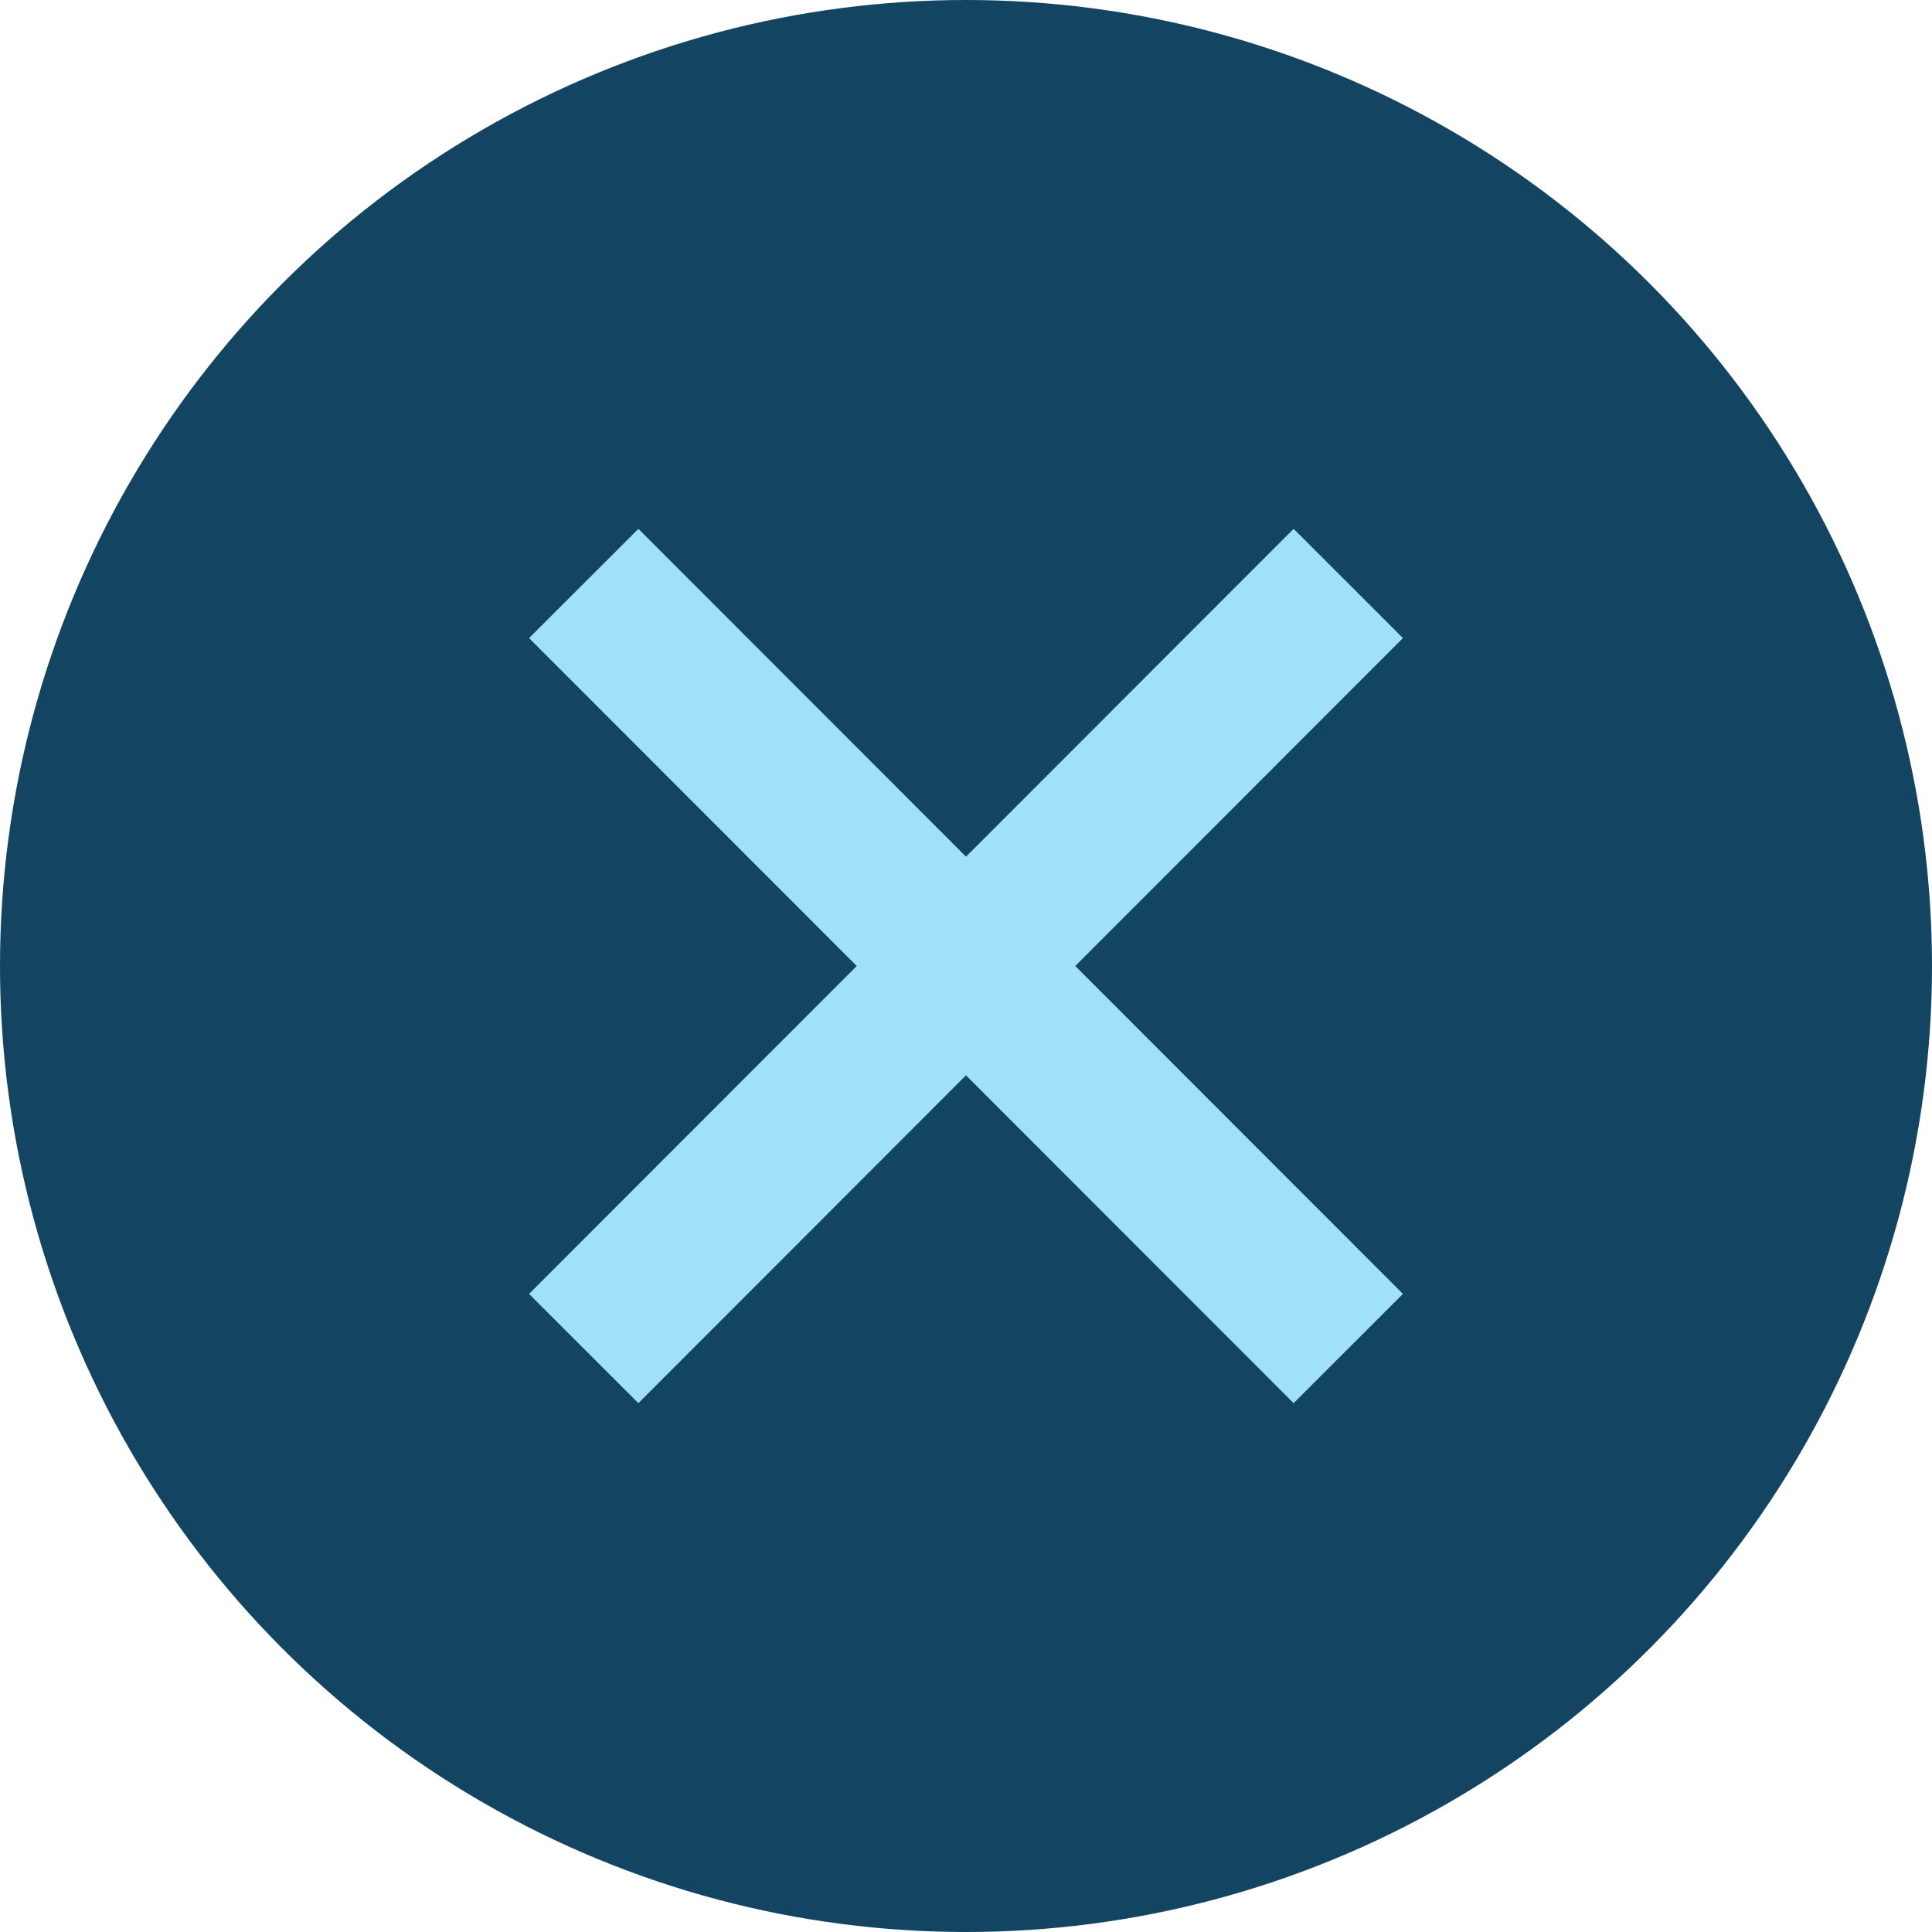 <?xml version="1.0" encoding="UTF-8"?>
<svg width="25px" height="25px" viewBox="0 0 25 25" version="1.1" xmlns="http://www.w3.org/2000/svg" xmlns:xlink="http://www.w3.org/1999/xlink">
    <title>6459E225-11AA-4CDB-890A-E1E6F674D855</title>
    <g id="Page-1" stroke="none" stroke-width="1" fill="none" fill-rule="evenodd">
        <g id="ACAAI-stickyfooter-v1" transform="translate(-1265, -725)">
            <g id="sticky-footer" transform="translate(0, 707)">
                <g id="x-icon" transform="translate(1265, 18)">
                    <circle id="Oval" fill="#134462" cx="12.5" cy="12.5" r="12.5"></circle>
                    <g id="x" transform="translate(7, 7)" stroke="#A0E0F9" stroke-linecap="square" stroke-width="2">
                        <line x1="-0.498" y1="5.498" x2="11.498" y2="5.502" id="Line" transform="translate(5.5, 5.5) scale(-1, 1) rotate(45) translate(-5.5, -5.5) "></line>
                        <line x1="-0.498" y1="5.498" x2="11.498" y2="5.502" id="Line" transform="translate(5.5, 5.5) rotate(45) translate(-5.5, -5.5) "></line>
                    </g>
                </g>
            </g>
        </g>
    </g>
</svg>